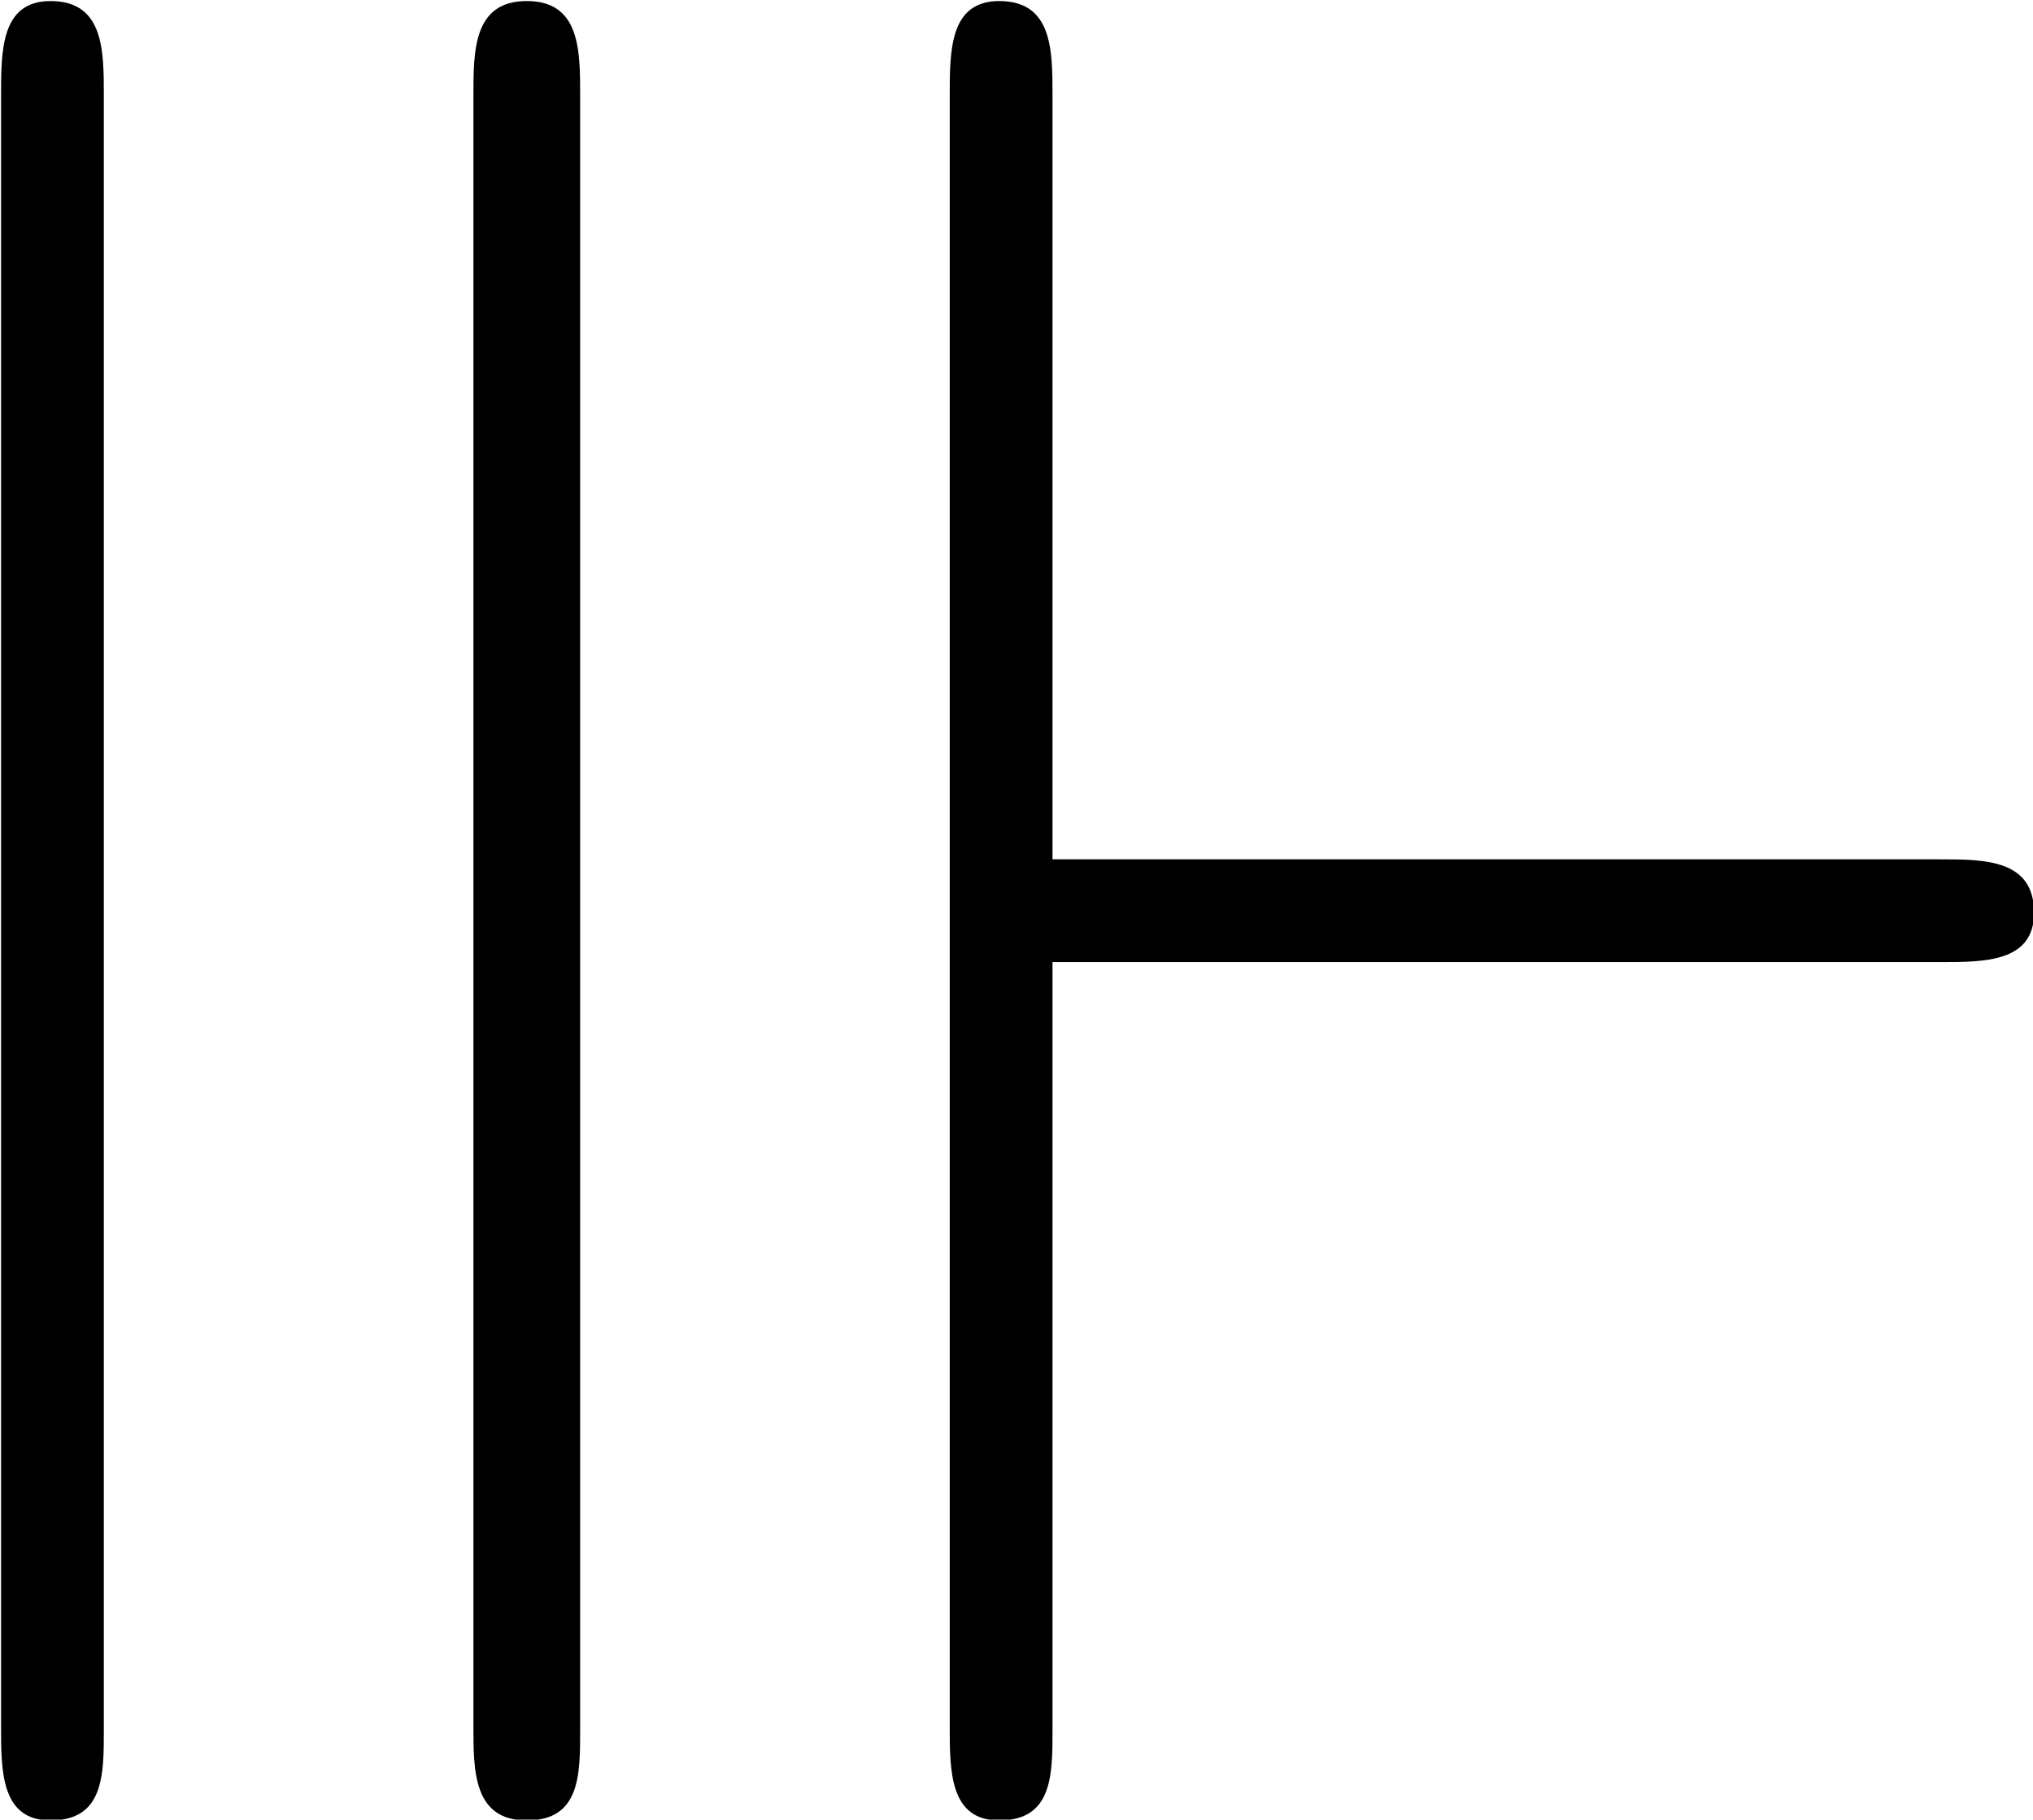 <?xml version="1.0" encoding="UTF-8"?>
<svg fill="#000000" version="1.1" viewBox="0 0 7.734 6.922" xmlns="http://www.w3.org/2000/svg" xmlns:xlink="http://www.w3.org/1999/xlink">
<defs>
<g id="a">
<path d="m0.953-6.562c0-0.172 0-0.359-0.203-0.359-0.188 0-0.188 0.188-0.188 0.359v6.203c0 0.172 0 0.359 0.188 0.359 0.203 0 0.203-0.172 0.203-0.344zm3.609 3.297h3.375c0.172 0 0.359 0 0.359-0.188 0-0.203-0.188-0.203-0.359-0.203h-3.375v-2.906c0-0.172 0-0.359-0.203-0.359-0.188 0-0.188 0.188-0.188 0.359v6.203c0 0.172 0 0.359 0.188 0.359 0.203 0 0.203-0.172 0.203-0.344zm-1.797-3.297c0-0.172 0-0.359-0.203-0.359s-0.203 0.188-0.203 0.359v6.203c0 0.172 0 0.359 0.203 0.359s0.203-0.172 0.203-0.344z"/>
</g>
</defs>
<g transform="translate(-149.27 -127.84)">
<use x="148.712" y="134.765" xlink:href="#a"/>
</g>
</svg>
